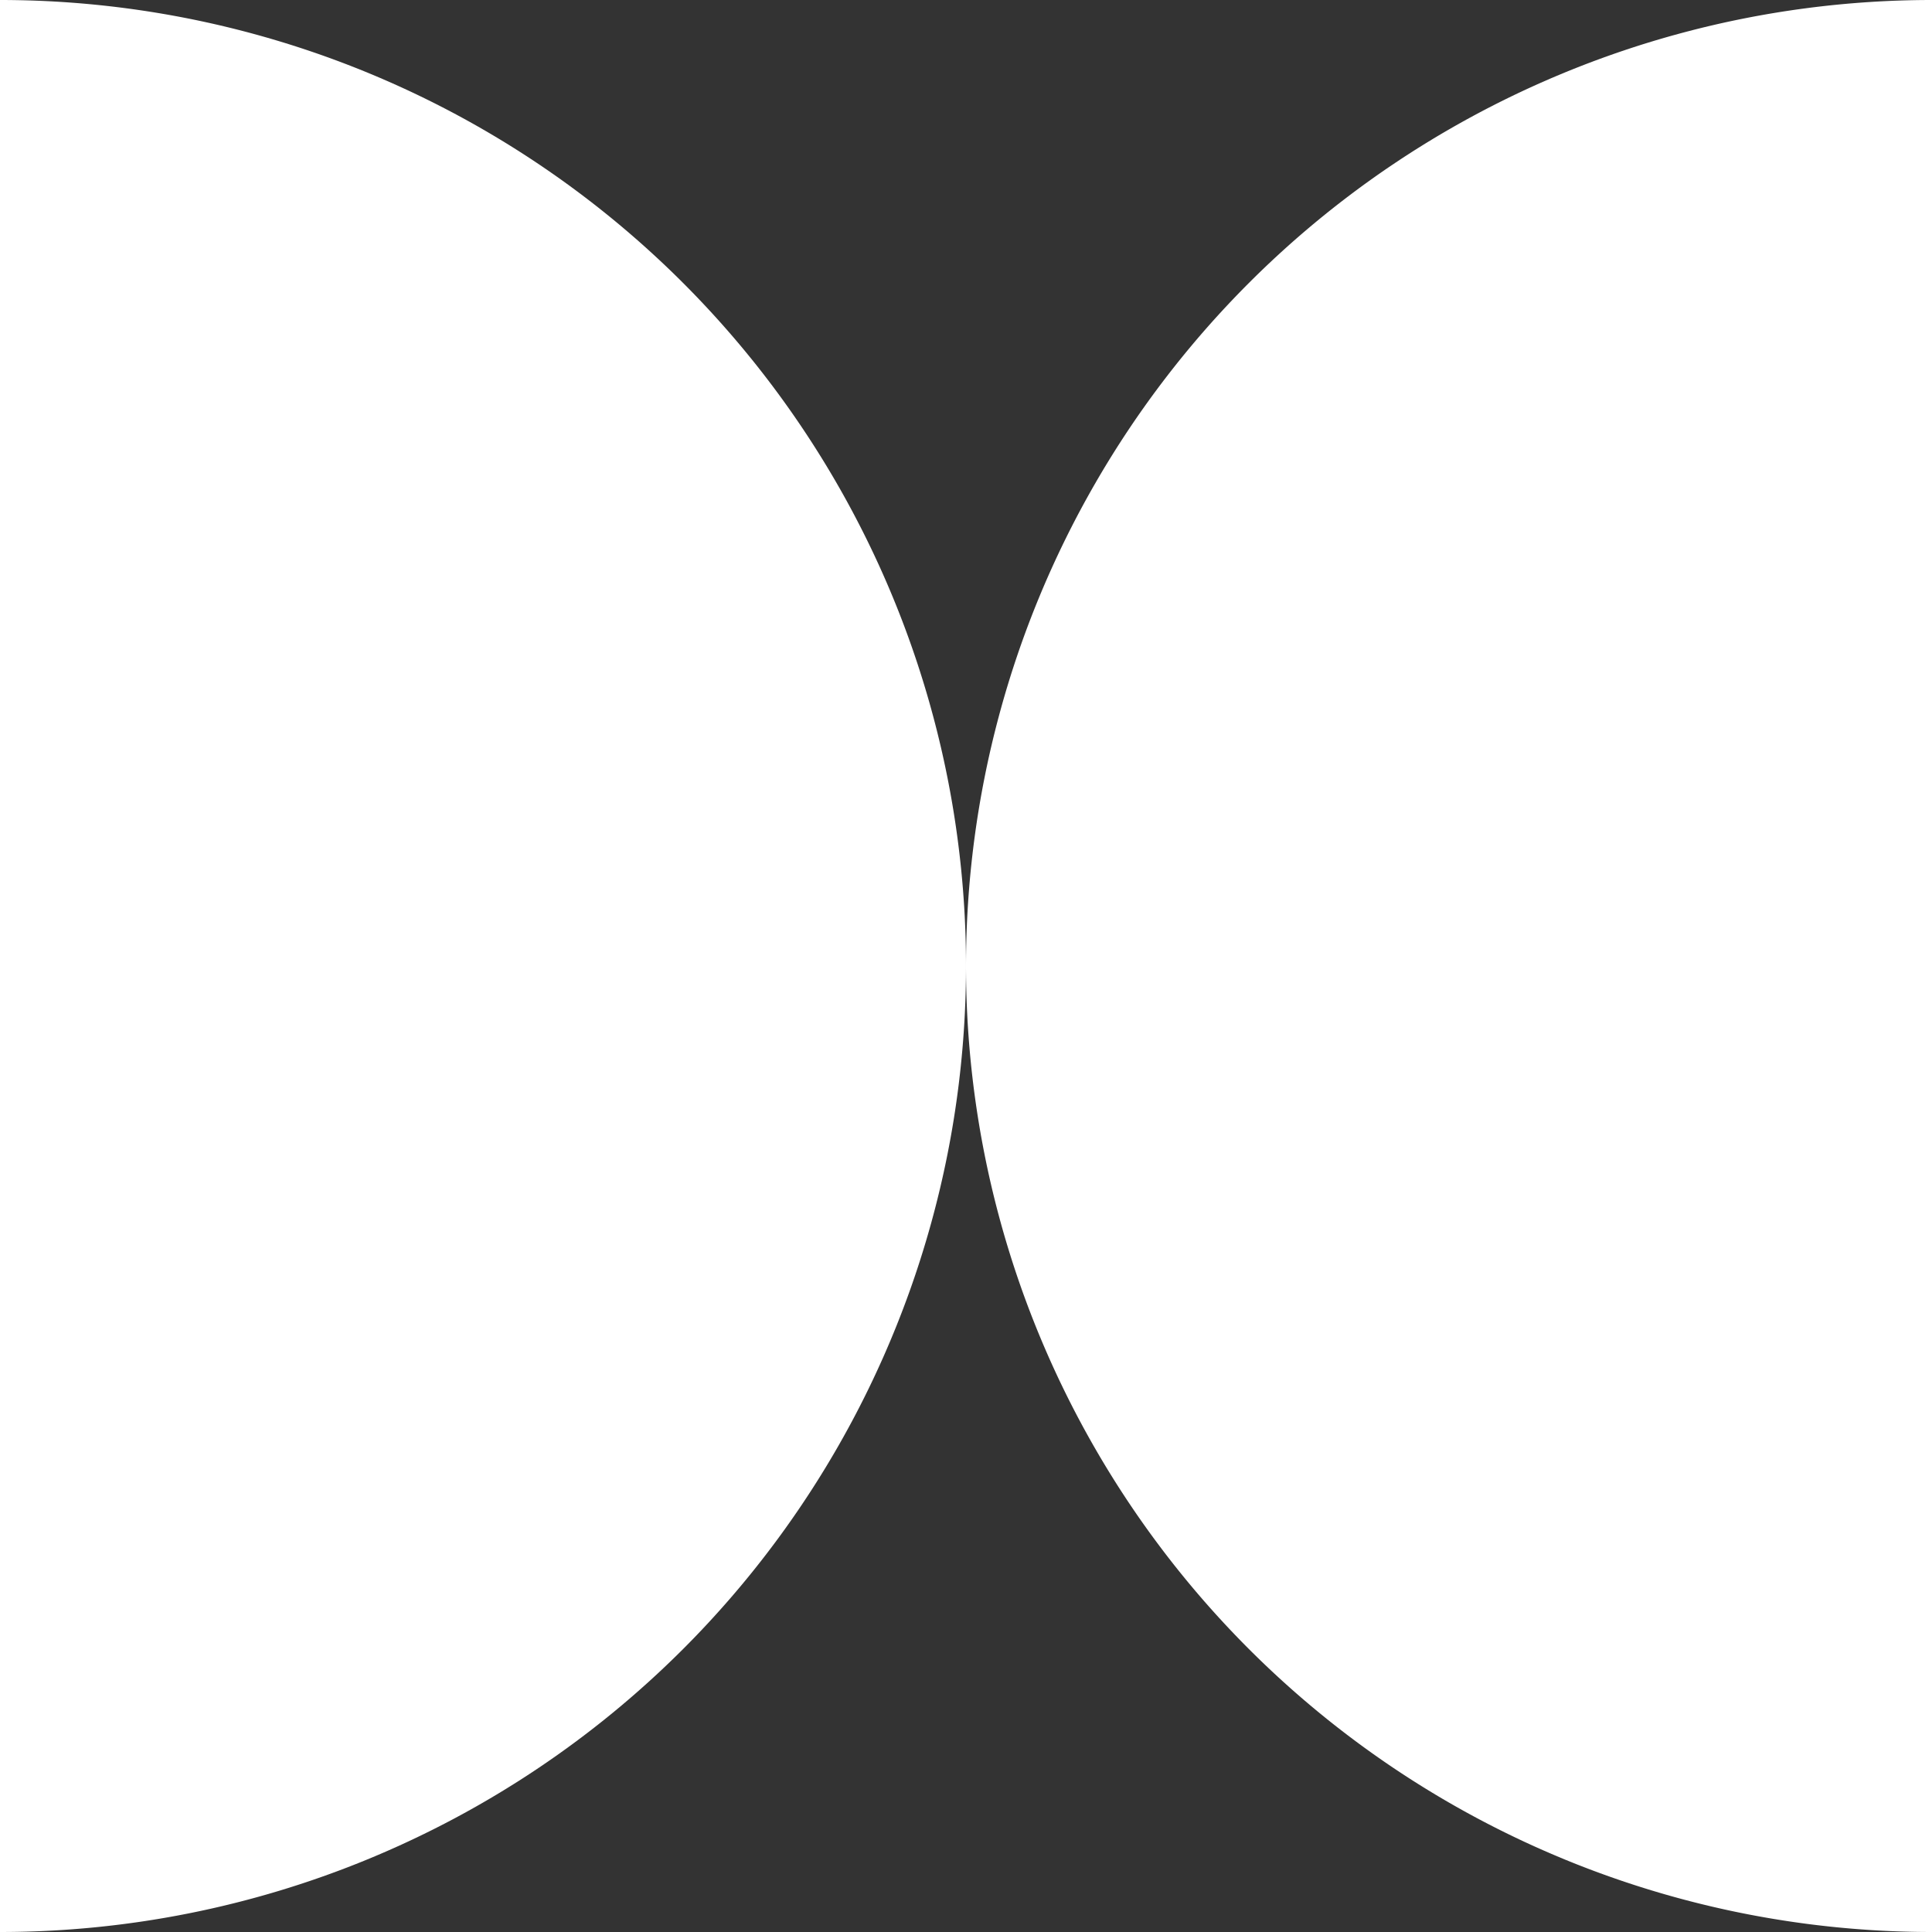 <svg xmlns="http://www.w3.org/2000/svg" width="56" height="56" fill="none"><rect width="100%" height="100%" fill="#333333" stroke="none"/><path fill="#fff" d="M19.799 47.799A28 28 0 0 1 0 56V0a28 28 0 0 1 19.799 47.799"/><path fill="#fff" d="M28 28A28 28 0 0 1 56 0v56a28 28 0 0 1-28-28"/></svg>